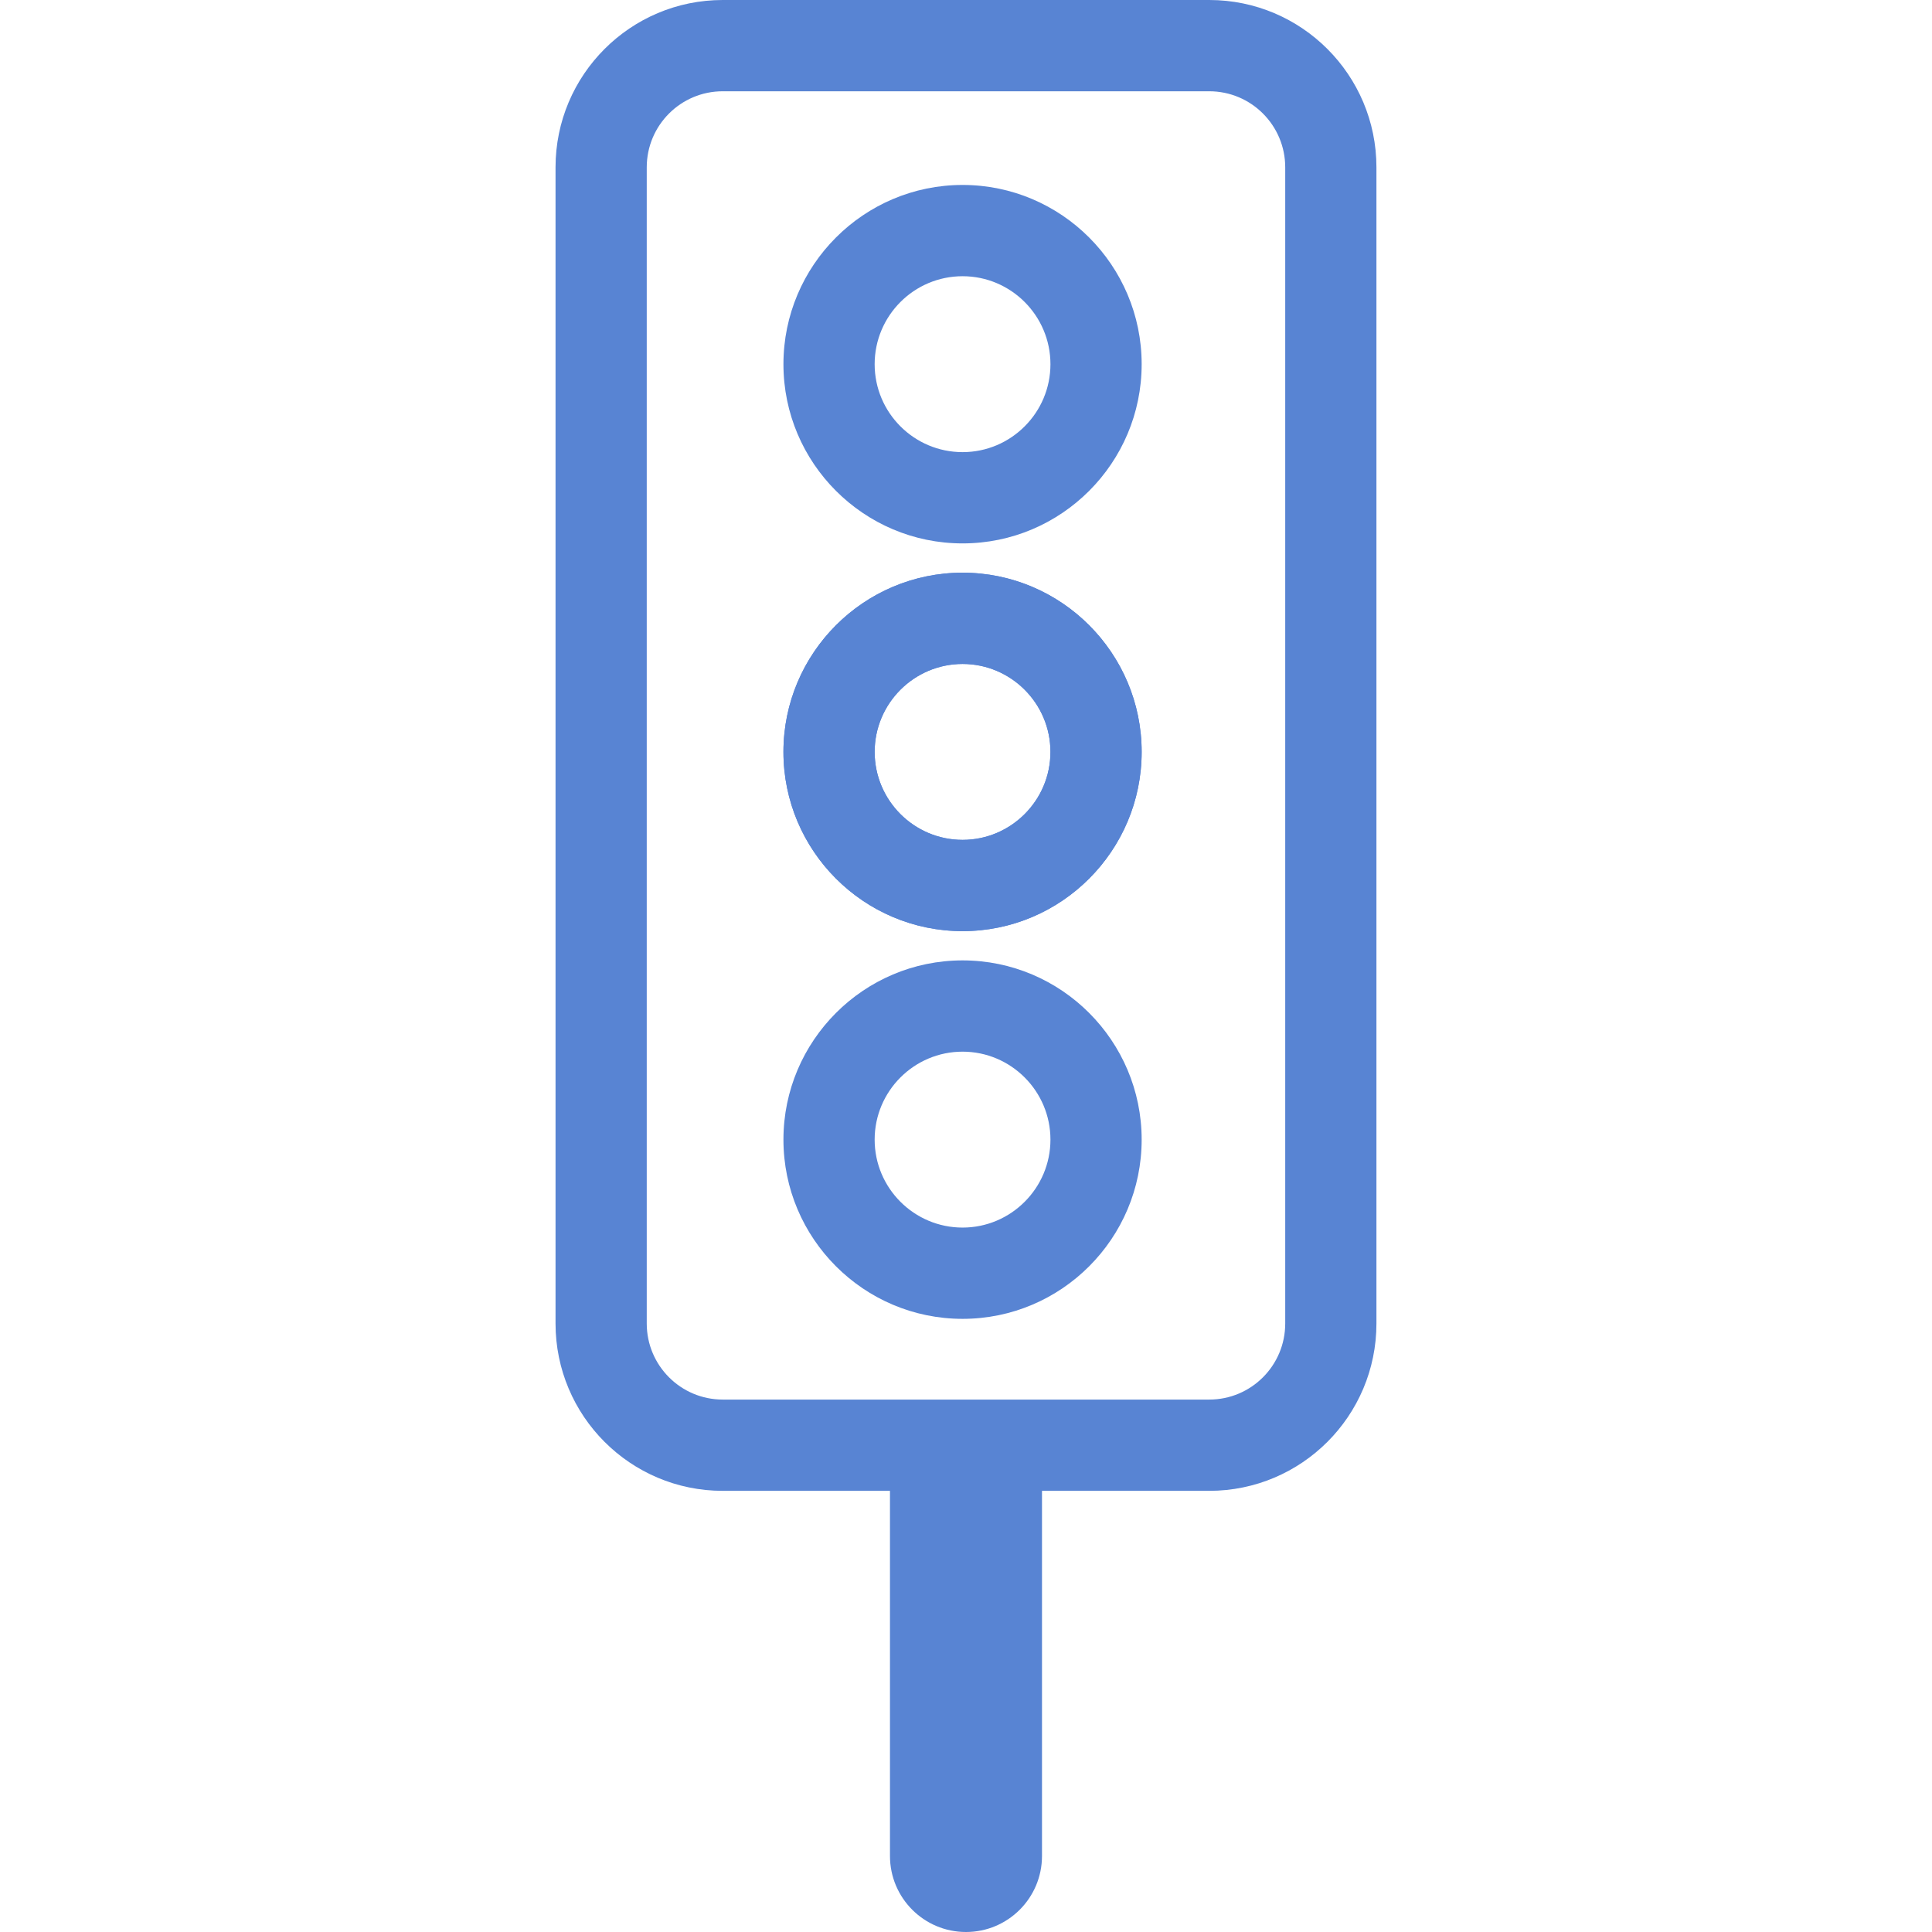 <svg xmlns="http://www.w3.org/2000/svg" xmlns:xlink="http://www.w3.org/1999/xlink" style="enable-background:new 0 0 63.545 63.545" id="Capa_1" width="512" height="512" x="0" y="0" version="1.1" viewBox="0 0 63.545 63.545" xml:space="preserve"><g><g id="group-7svg"><path id="path-1_37_" fill="#5884d3" d="M31.66,30.626c-3.249,0-5.892-2.644-5.892-5.895s2.643-5.895,5.892-5.895c3.248,0,5.89,2.644,5.89,5.895 S34.909,30.626,31.66,30.626z M31.66,21.838c-1.595,0-2.892,1.298-2.892,2.893s1.297,2.893,2.892,2.893 c1.593,0,2.89-1.298,2.89-2.893S33.253,21.838,31.66,21.838z"/><path id="path-2_37_" fill="#5884d3" d="M31.66,43.378c-3.249,0-5.892-2.644-5.892-5.895c0-3.25,2.643-5.895,5.892-5.895 c3.248,0,5.89,2.645,5.89,5.895C37.55,40.734,34.909,43.378,31.66,43.378z M31.66,34.59c-1.595,0-2.892,1.298-2.892,2.893 c0,1.595,1.297,2.893,2.892,2.893c1.593,0,2.89-1.298,2.89-2.893C34.55,35.888,33.253,34.59,31.66,34.59z"/><path id="path-3_35_" fill="#5884d3" d="M45.272,43.531c0,3.04-2.463,5.504-5.5,5.504h-16c-3.037,0-5.5-2.464-5.5-5.504V5.504 c0-3.039,2.463-5.504,5.5-5.504h16c3.037,0,5.5,2.465,5.5,5.504V43.531z M42.272,5.504c0-1.382-1.119-2.502-2.5-2.502h-16 c-1.381,0-2.5,1.12-2.5,2.502v38.027c0,1.382,1.119,2.502,2.5,2.502h16c1.381,0,2.5-1.12,2.5-2.502V5.504z"/><path id="path-4_33_" fill="#5884d3" d="M31.66,17.873c-3.249,0-5.892-2.644-5.892-5.894c0-3.251,2.643-5.896,5.892-5.896 c3.248,0,5.89,2.645,5.89,5.896C37.55,15.229,34.909,17.873,31.66,17.873z M31.66,9.085c-1.595,0-2.892,1.298-2.892,2.894 c0,1.595,1.297,2.892,2.892,2.892c1.593,0,2.89-1.297,2.89-2.892C34.55,10.383,33.253,9.085,31.66,9.085z"/><path id="path-5_30_" fill="#5884d3" d="M31.66,30.626c-3.249,0-5.892-2.644-5.892-5.895s2.643-5.895,5.892-5.895c3.248,0,5.89,2.644,5.89,5.895 S34.909,30.626,31.66,30.626z M31.66,21.838c-1.595,0-2.892,1.298-2.892,2.893s1.297,2.893,2.892,2.893 c1.593,0,2.89-1.298,2.89-2.893S33.253,21.838,31.66,21.838z"/><path id="path-6_25_" fill="#5884d3" d="M31.772,63.545c-1.381,0-2.5-1.12-2.5-2.501V49.035c0-1.382,1.119-2.502,2.5-2.502 c1.381,0,2.5,1.12,2.5,2.502v12.009C34.272,62.425,33.153,63.545,31.772,63.545z"/></g></g></svg>
